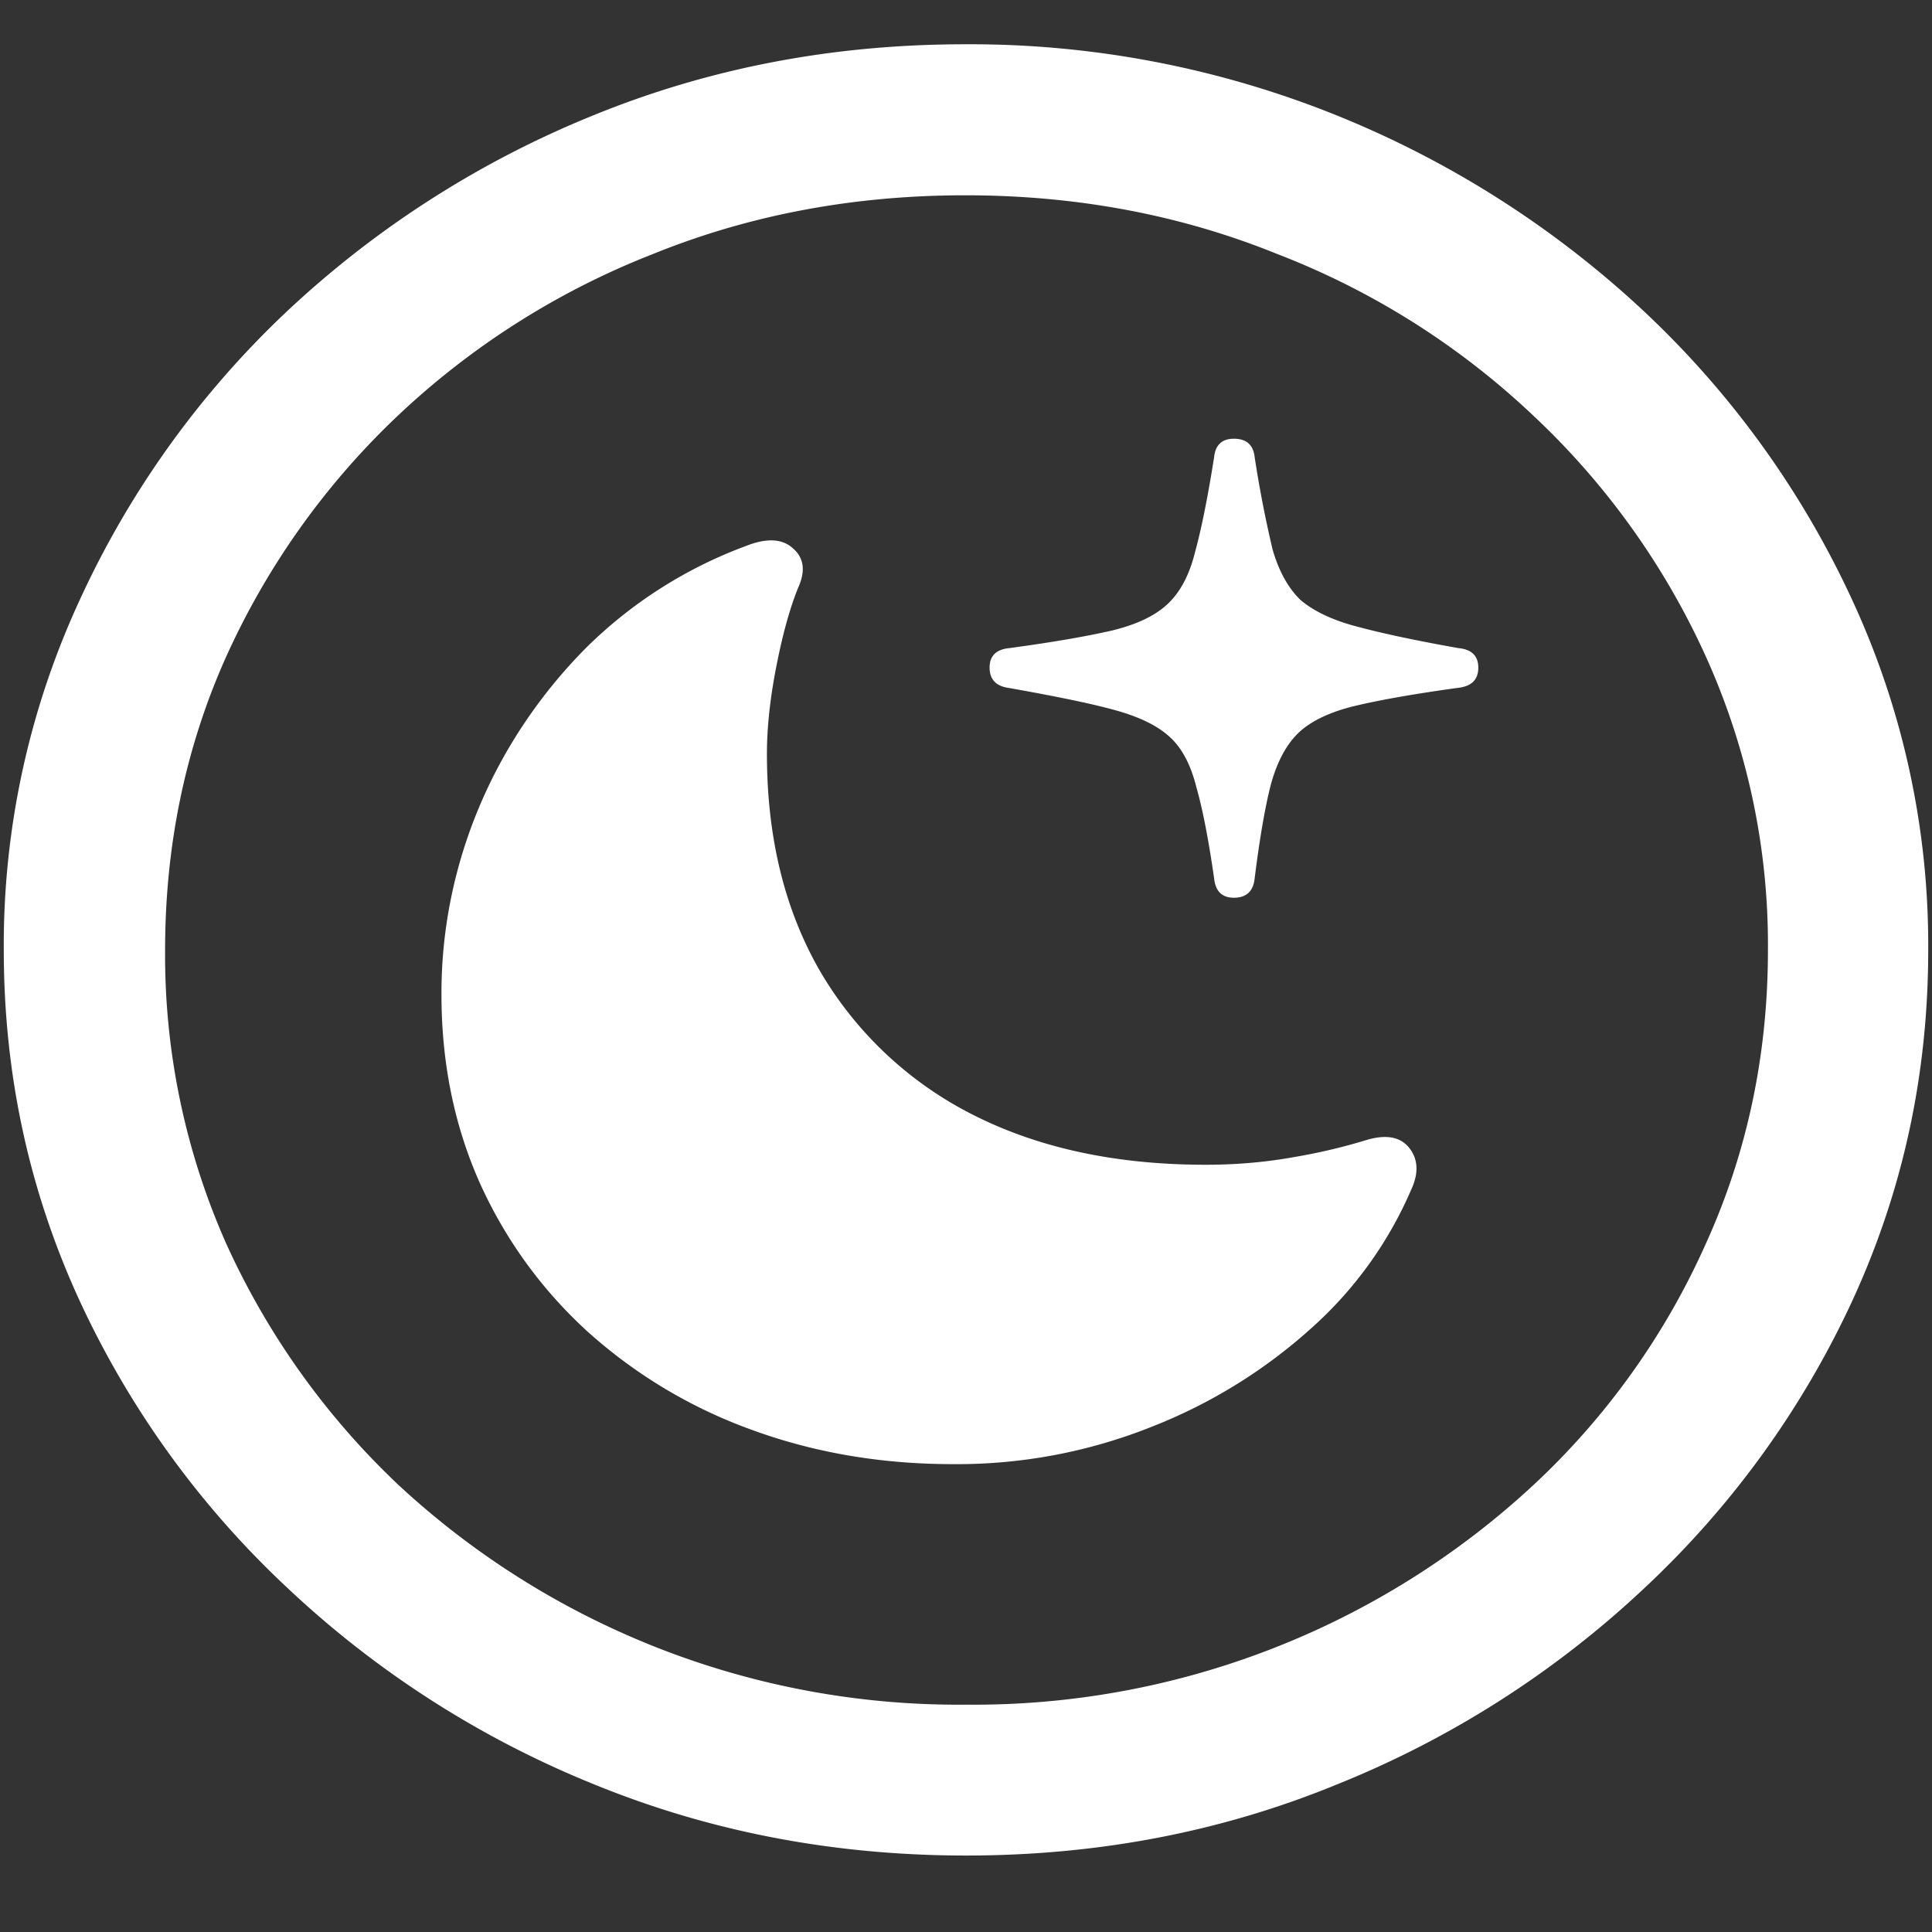 <svg xmlns="http://www.w3.org/2000/svg" width="24" height="24"><rect width="100%" height="100%" fill="#333333" stroke="none"/><path style="stroke:none;fill-rule:nonzero;fill:#fff;fill-opacity:1" d="M12 23.05c1.633 0 3.168-.292 4.605-.882a12.22 12.22 0 0 0 3.82-2.438 11.467 11.467 0 0 0 2.59-3.582c.626-1.363.938-2.808.938-4.347a10.2 10.2 0 0 0-.937-4.332 11.53 11.53 0 0 0-2.59-3.598 12.361 12.361 0 0 0-3.82-2.437A12.166 12.166 0 0 0 11.987.55c-1.633 0-3.172.293-4.617.883A12.307 12.307 0 0 0 3.562 3.87 11.523 11.523 0 0 0 .985 7.465 10.2 10.2 0 0 0 .047 11.8c0 1.539.312 2.984.937 4.347a11.467 11.467 0 0 0 2.59 3.582 12.236 12.236 0 0 0 3.809 2.438c1.445.59 2.984.883 4.617.883Zm0-1.874a10.222 10.222 0 0 1-7.055-2.734 9.548 9.548 0 0 1-2.133-2.989 8.83 8.83 0 0 1-.761-3.652c0-1.301.254-2.52.761-3.649A9.52 9.52 0 0 1 4.946 5.16 9.82 9.82 0 0 1 8.11 3.156c1.204-.488 2.496-.73 3.88-.73 1.382 0 2.675.242 3.878.73a9.701 9.701 0 0 1 3.176 2.004 9.432 9.432 0 0 1 2.145 2.992 8.685 8.685 0 0 1 .773 3.649c0 1.3-.258 2.52-.773 3.652a9.22 9.22 0 0 1-2.133 2.988A10.222 10.222 0 0 1 12 21.176Zm-.164-2.988a6.513 6.513 0 0 0 2.473-.465 6.496 6.496 0 0 0 1.98-1.223 4.9 4.9 0 0 0 1.242-1.723c.094-.203.086-.375-.023-.515-.11-.14-.285-.172-.528-.102-.293.09-.59.16-.89.211-.36.066-.73.098-1.113.098-1.102 0-2.063-.203-2.883-.617a4.6 4.6 0 0 1-1.899-1.774c-.445-.765-.668-1.668-.668-2.715 0-.328.04-.695.118-1.09.078-.398.168-.722.27-.972.093-.207.073-.367-.06-.485-.132-.125-.328-.136-.585-.035a5.572 5.572 0 0 0-1.993 1.27c-1.156 1.168-1.797 2.707-1.793 4.3 0 .856.16 1.637.48 2.352a5.609 5.609 0 0 0 1.337 1.84 6.18 6.18 0 0 0 2.027 1.215c.774.285 1.61.43 2.508.43Zm3.492-7.036c.156 0 .242-.082.258-.242.062-.496.129-.883.2-1.16.077-.285.194-.504.35-.652.157-.145.387-.254.692-.328.313-.075.735-.149 1.266-.223.18-.016.27-.098.27-.254 0-.145-.083-.227-.247-.242-.531-.094-.949-.184-1.254-.266-.304-.078-.539-.191-.703-.328-.156-.148-.273-.36-.351-.629a14.48 14.48 0 0 1-.223-1.148c-.016-.153-.102-.23-.258-.23-.148 0-.23.077-.246.23-.078.492-.156.883-.234 1.168-.07.289-.184.504-.34.652-.156.148-.387.258-.692.332-.304.07-.73.145-1.277.219-.164.015-.246.097-.246.242 0 .148.082.234.246.254.547.098.973.183 1.277.265.313.083.547.192.704.333.156.136.27.347.34.628.078.27.152.649.222 1.137.016.16.098.242.246.242Zm0 0"/></svg>